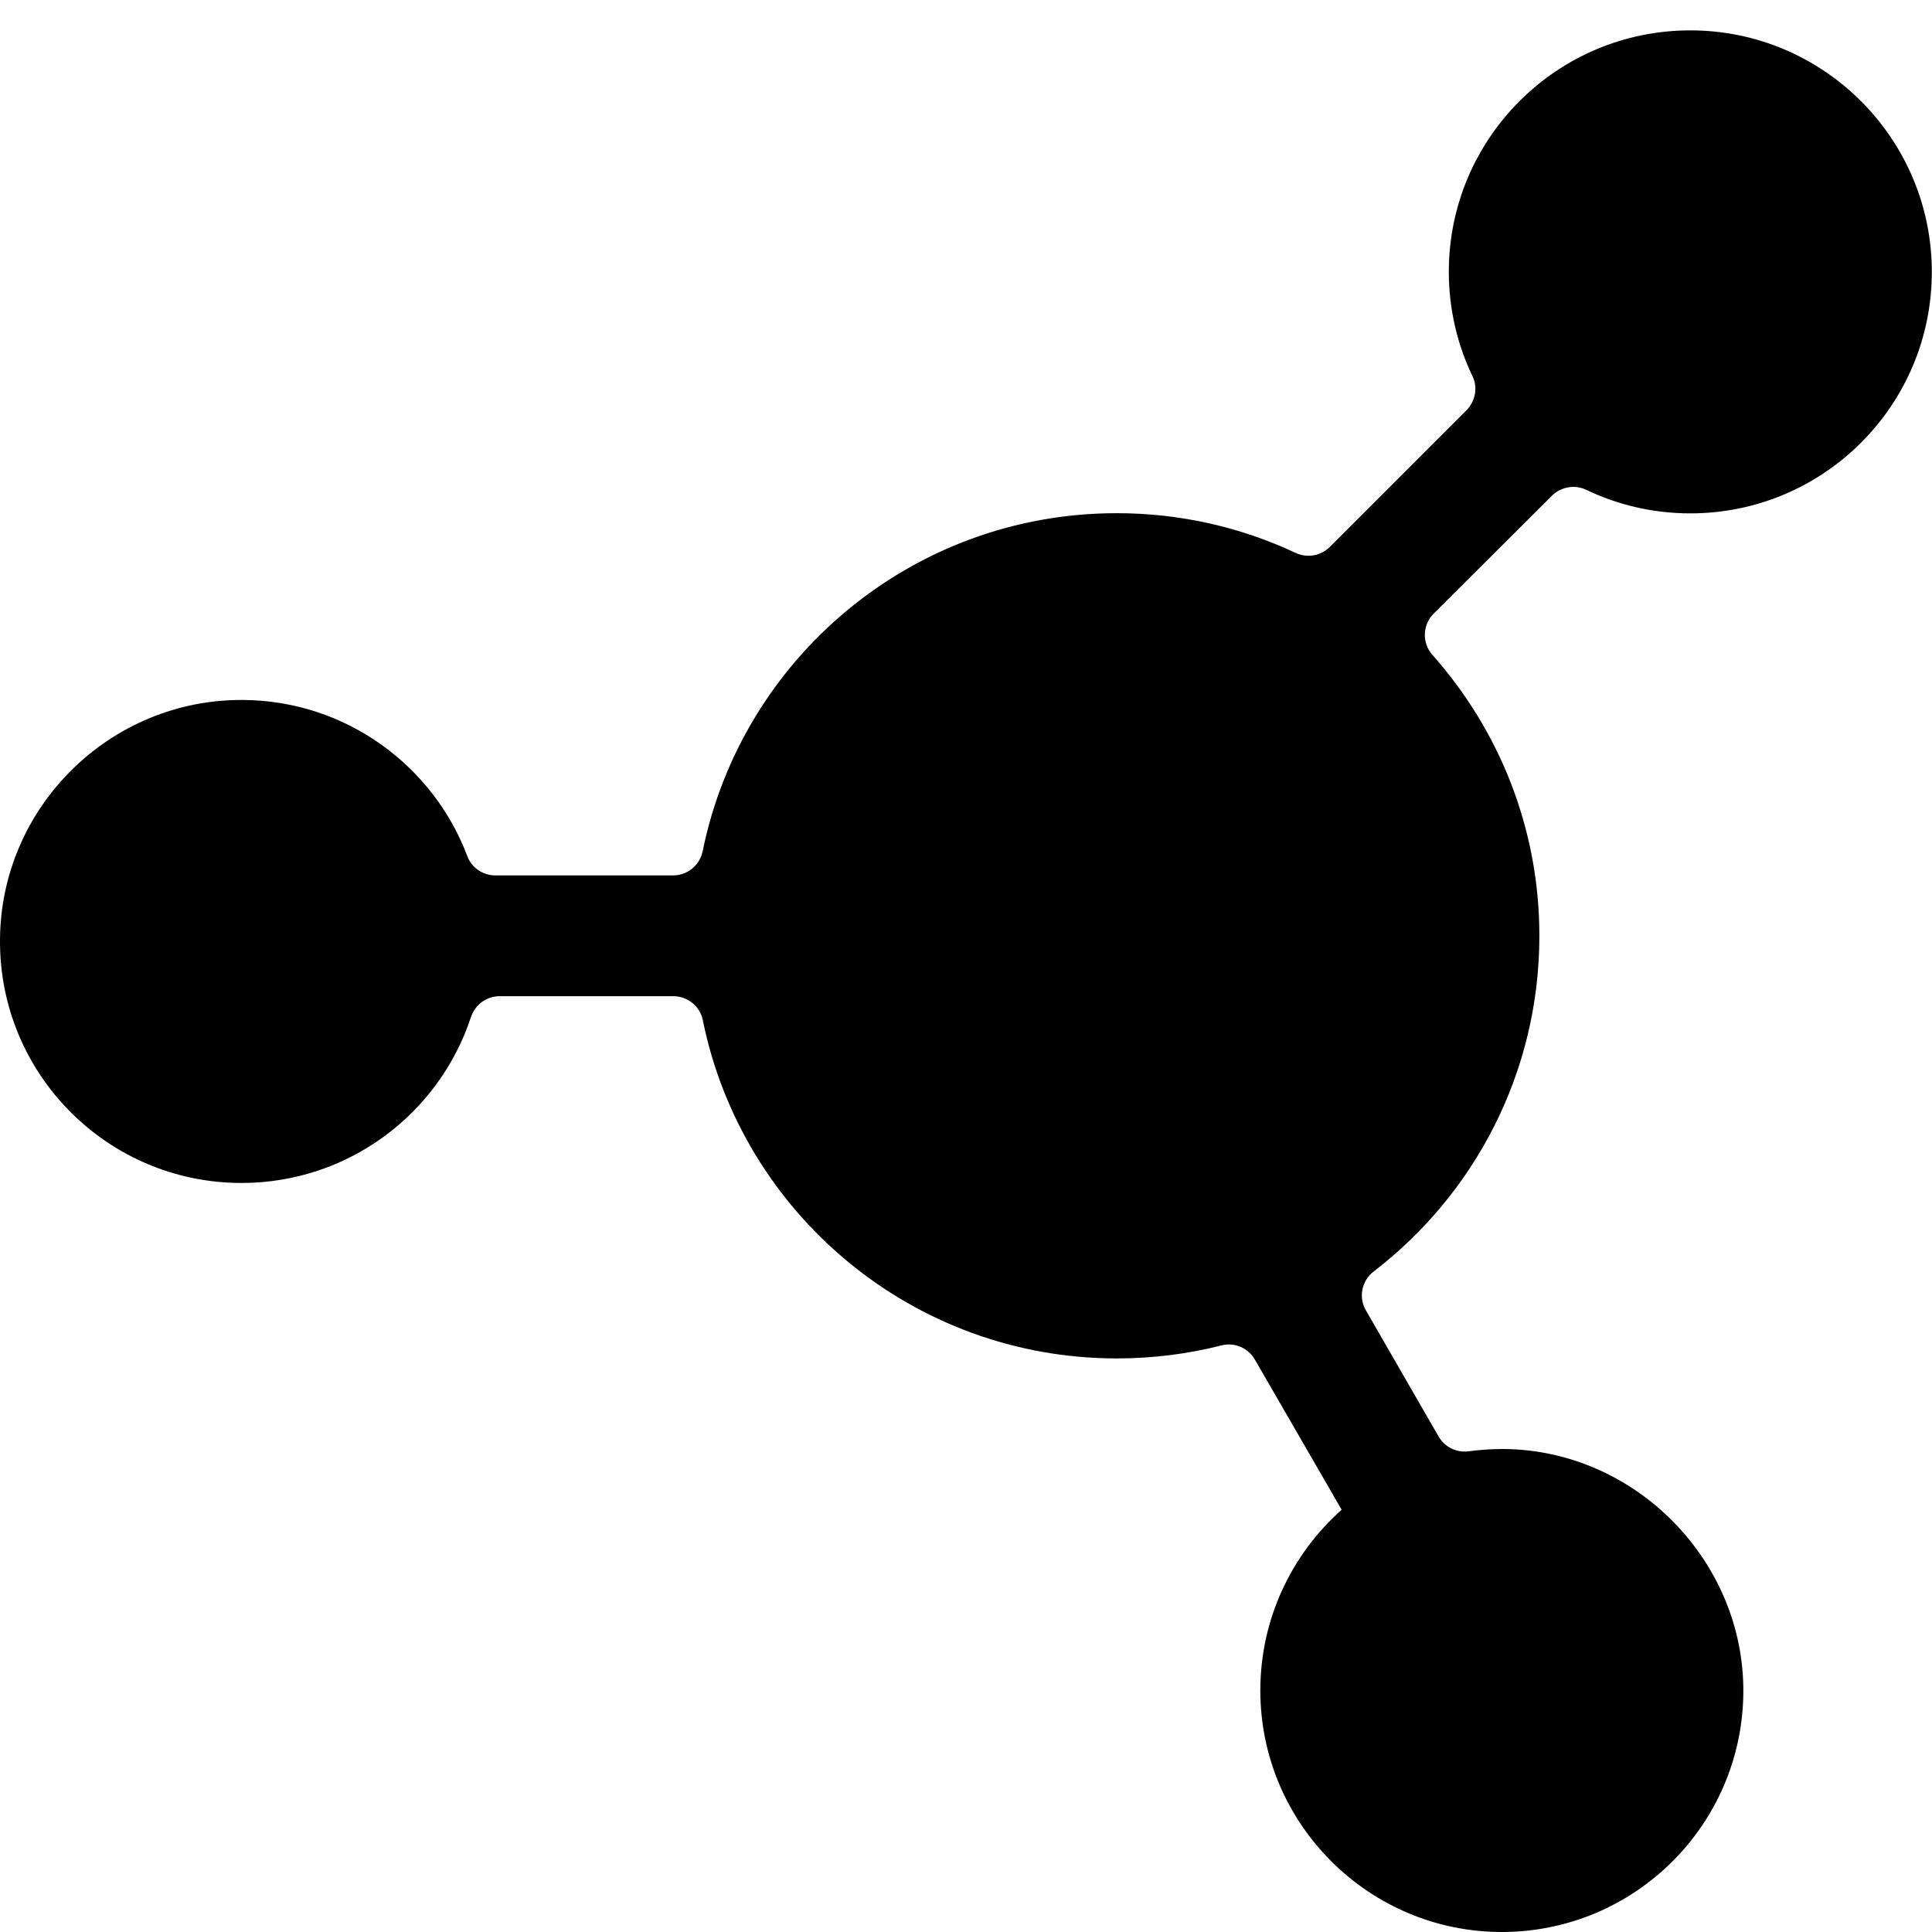 <?xml version="1.0" standalone="no"?><!DOCTYPE svg PUBLIC "-//W3C//DTD SVG 1.1//EN" "http://www.w3.org/Graphics/SVG/1.1/DTD/svg11.dtd"><svg t="1664262240812" class="icon" viewBox="0 0 1024 1024" version="1.1" xmlns="http://www.w3.org/2000/svg" p-id="12173" xmlns:xlink="http://www.w3.org/1999/xlink" width="200" height="200"><path d="M759.901 325.199c-6 6-6.3 15.6-0.7 21.9 35.2 39.6 56.7 91.7 56.7 148.9 0 72.5-34.4 136.9-87.8 177.899-6.4 4.9-8.2 13.8-4.1 20.7l38.5 66.8c3.3 5.7 9.6 8.7 16.1 7.8 6-0.8 12.1-1.2 18.3-1.2 70.1 0.5 128 59.7 127.1 129.7-0.9 69.6-57.4 125.8-127.1 126.3-70.9 0.5-128.9-57.1-128.9-128 0-38.1 16.7-72.3 43.1-95.8l-46-79.6c-3.6-6.2-10.8-9.3-17.7-7.5-17.7 4.5-36.3 6.9-55.4 6.9-108.4 0-198.799-77-219.499-179.299-1.5-7.4-8.1-12.7-15.7-12.7h-92c-6.9 0-13 4.5-15.2 11.1C232.803 590.198 184.703 626.998 128.003 626.998 57.003 626.998-0.497 569.198 0.003 498.098 0.403 427.499 58.603 370.299 129.203 370.999c54.2 0.5 100.4 34.8 118.5 82.8C250.002 459.999 256.002 463.999 262.602 463.999h94.1c7.6 0 14.1-5.3 15.7-12.7C393.102 348.999 483.502 271.999 591.901 271.999c33.8 0 65.9 7.5 94.7 21 6.1 2.9 13.4 1.7 18.2-3.1l72.4-72.4c4.8-4.8 6.2-12.1 3.2-18.2-8-16.7-12.5-35.5-12.5-55.2 0-70.7 57.3-128 128-128 70.6 0 128 57.4 128 128 0 70.7-57.3 128-128 128-19.8 0-38.5-4.5-55.2-12.5-6.1-2.9-13.4-1.6-18.2 3.2l-62.6 62.4z" p-id="12174"></path></svg>
